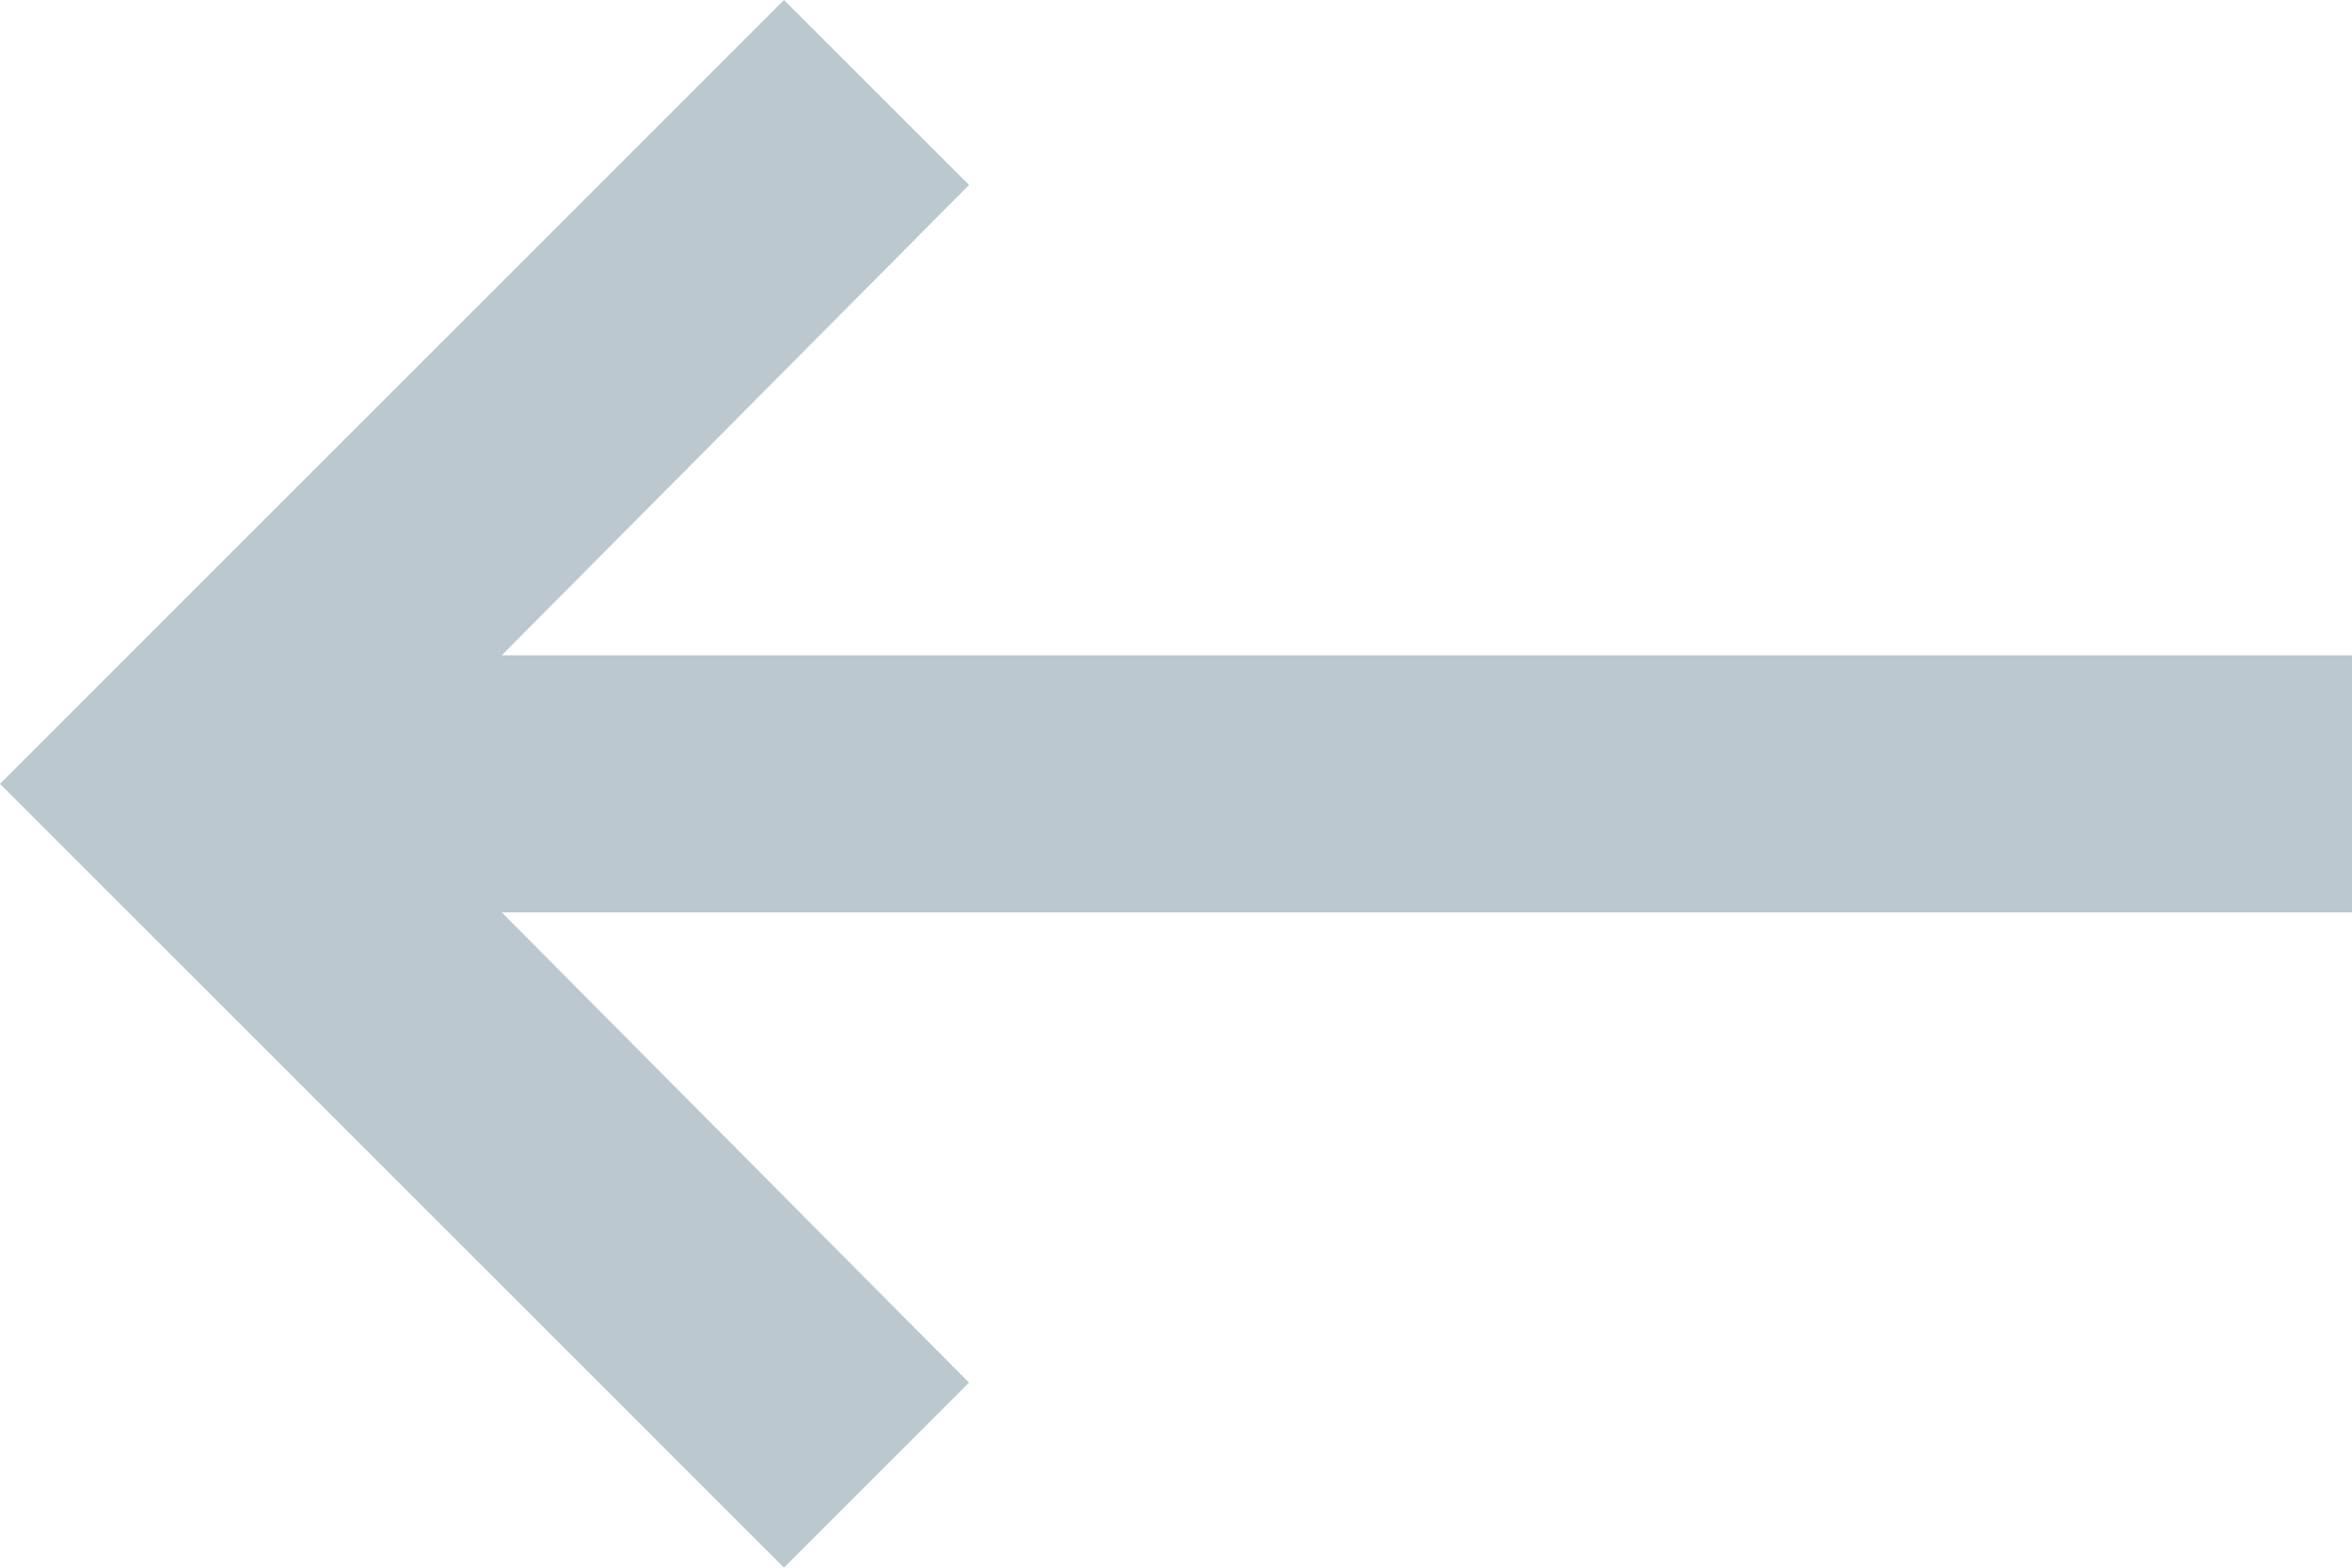 <?xml version="1.0" encoding="UTF-8"?>
<svg width="27px" height="18px" viewBox="0 0 27 18" version="1.1" xmlns="http://www.w3.org/2000/svg" xmlns:xlink="http://www.w3.org/1999/xlink">
    <!-- Generator: Sketch 43.1 (39012) - http://www.bohemiancoding.com/sketch -->
    <title>keyboard_backspace - material</title>
    <desc>Created with Sketch.</desc>
    <defs></defs>
    <g id="Design" stroke="none" stroke-width="1" fill="none" fill-rule="evenodd">
        <g id="intro-2-copy" transform="translate(-61, -856)" fill="#BBC8D0">
            <g id="Group-2" transform="translate(75, 865) rotate(-180) translate(-75, -865) translate(28, 834)">
                <polygon id="keyboard_backspace---material" transform="translate(47.5, 31) scale(-1, 1) translate(-47.5, -31) " points="61 29.524 61 32.476 39.76 32.476 45.124 37.876 43 40 34 31 43 22 45.124 24.124 39.76 29.524"></polygon>
            </g>
        </g>
    </g>
</svg>
